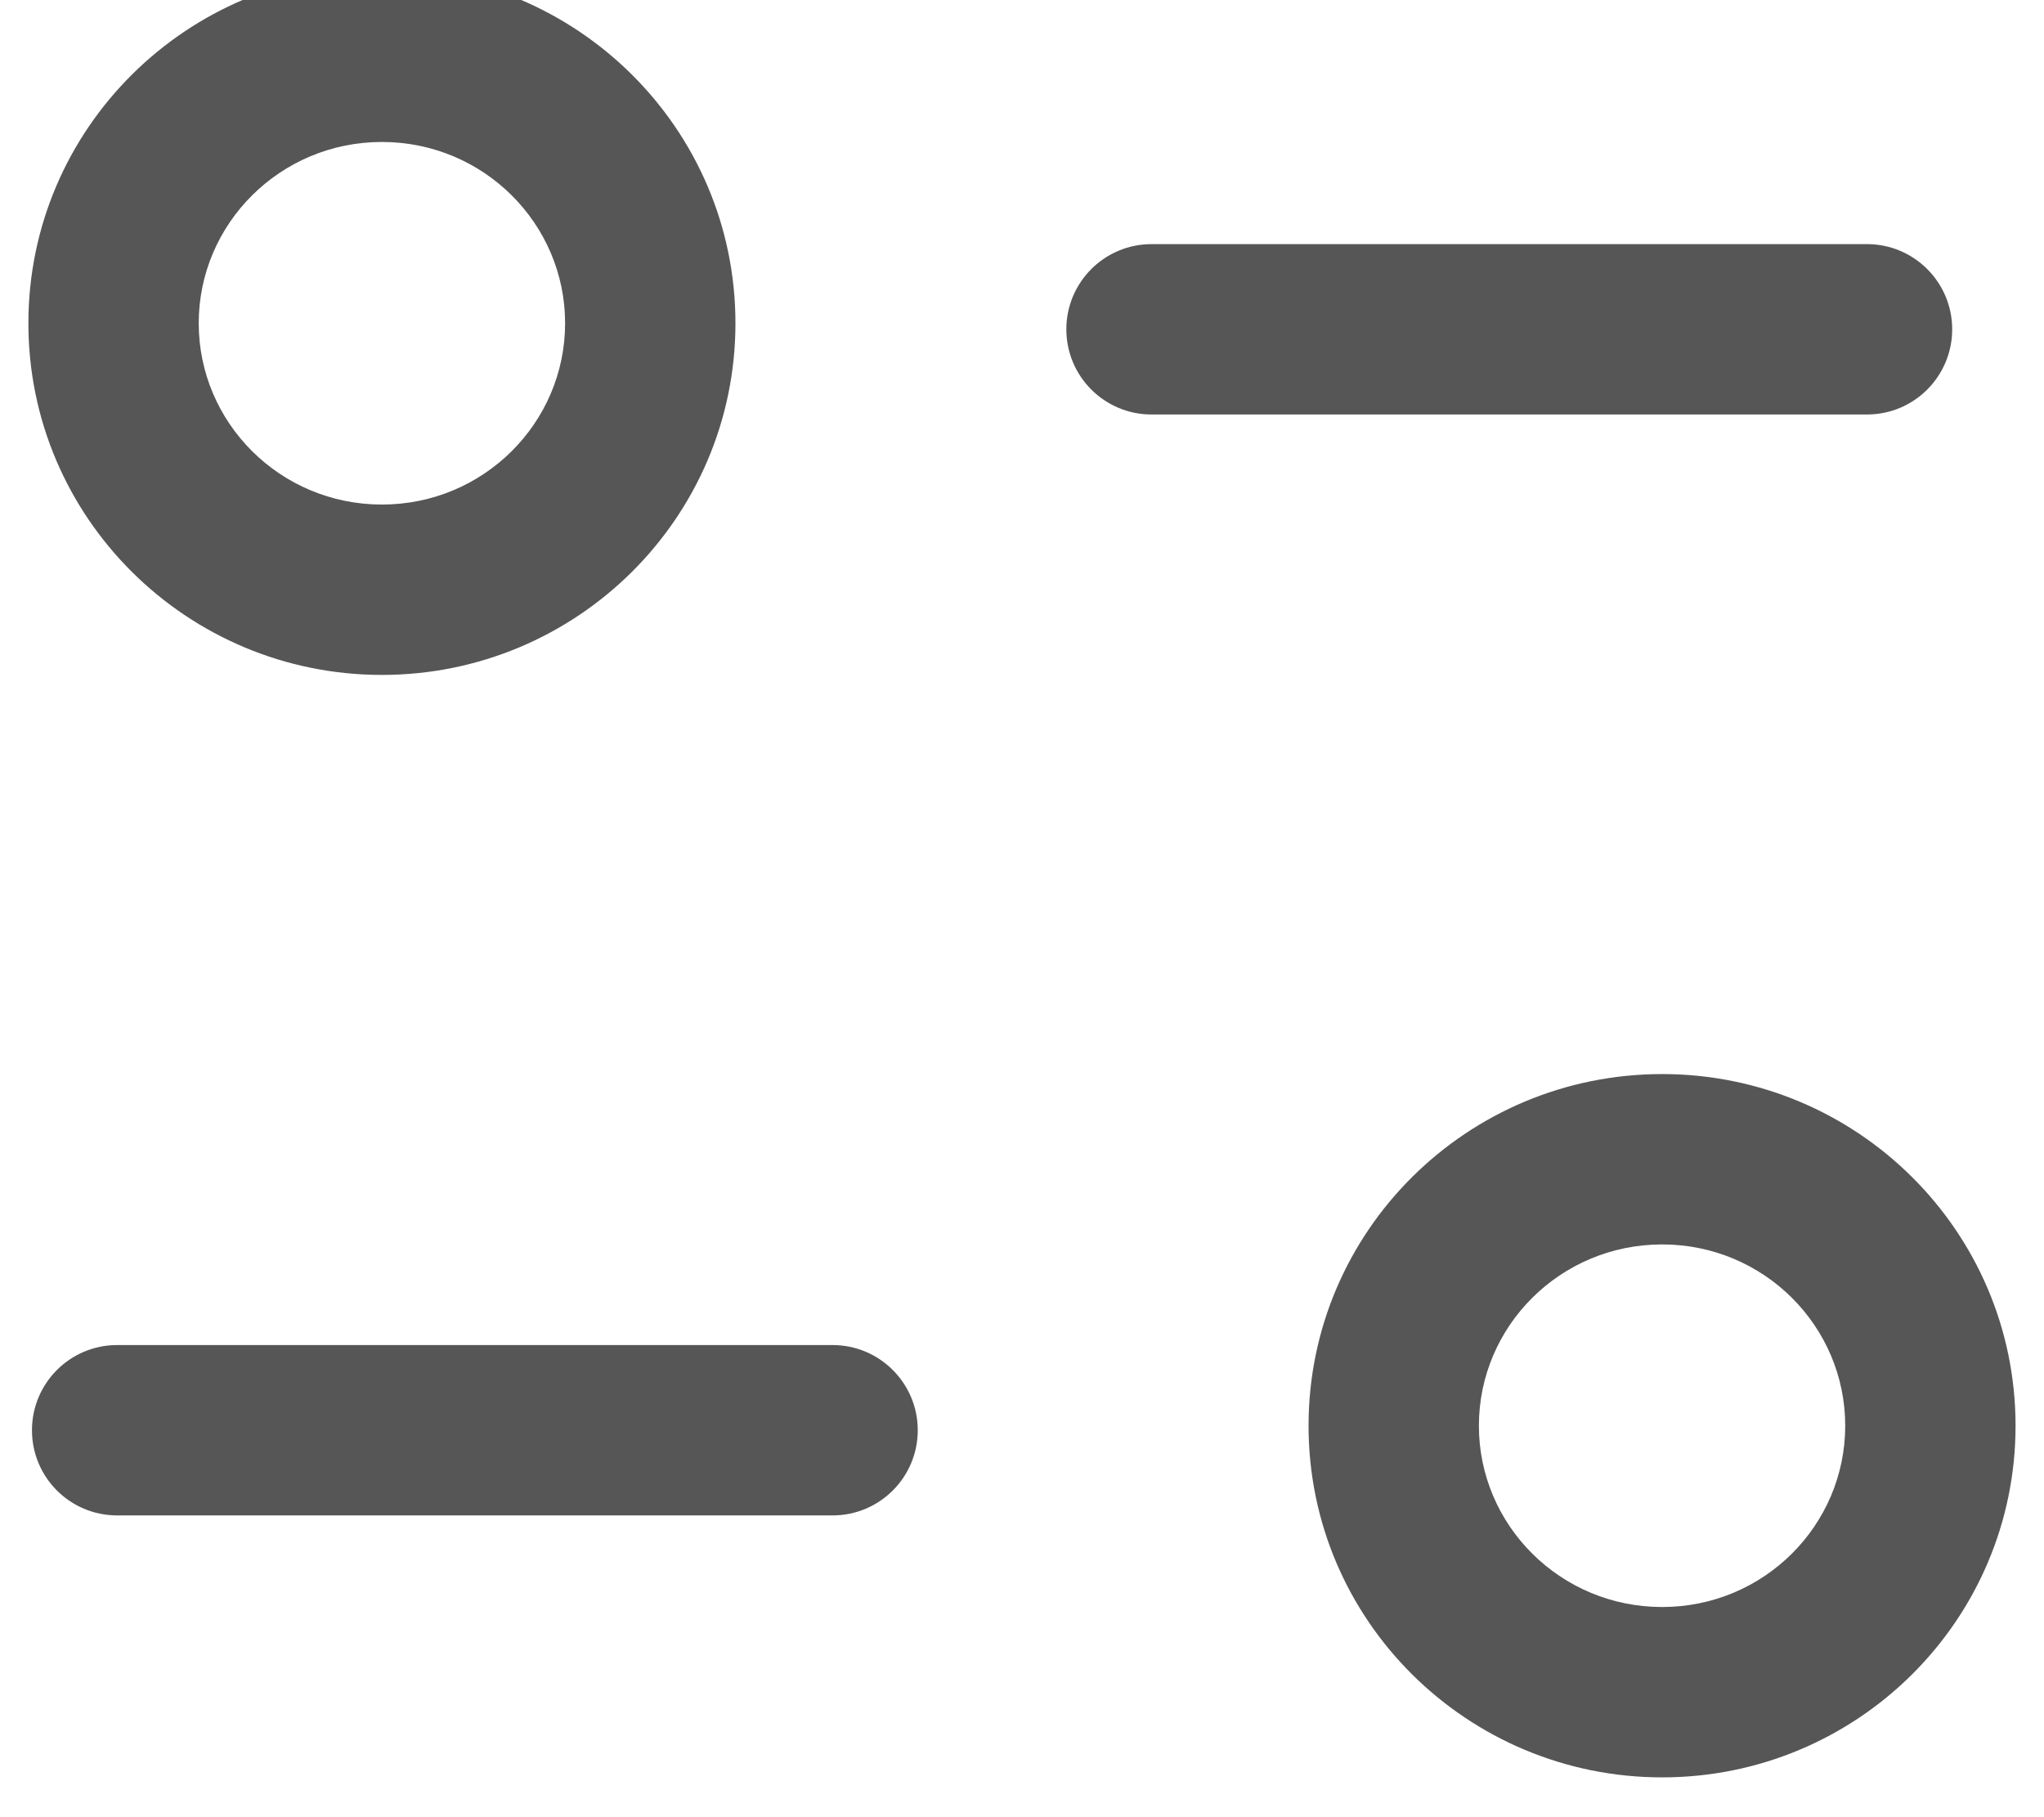 <svg width="36" height="32" viewBox="0 0 36 32" fill="none" xmlns="http://www.w3.org/2000/svg" xmlns:xlink="http://www.w3.org/1999/xlink">
<path d="M14.664,26.686C15.492,26.686 16.164,26.015 16.164,25.186C16.164,24.358 15.492,23.686 14.664,23.686L14.664,26.686ZM2.063,23.686C1.234,23.686 0.563,24.358 0.563,25.186C0.563,26.015 1.234,26.686 2.063,26.686L2.063,23.686ZM14.664,23.686L2.063,23.686L2.063,26.686L14.664,26.686L14.664,23.686Z" fill="#565656"/>
<path d="M20.281,4.299C19.453,4.299 18.781,4.971 18.781,5.799C18.781,6.628 19.453,7.299 20.281,7.299L20.281,4.299ZM32.883,7.299C33.711,7.299 34.383,6.628 34.383,5.799C34.383,4.971 33.711,4.299 32.883,4.299L32.883,7.299ZM20.281,7.299L32.883,7.299L32.883,4.299L20.281,4.299L20.281,7.299Z" fill="#565656"/>
<path d="M12.953,5.692C12.953,2.263 10.155,-0.5 6.726,-0.5L6.726,2.5C8.518,2.5 9.953,3.94 9.953,5.692L12.953,5.692ZM6.726,-0.5C3.298,-0.5 0.5,2.263 0.5,5.692L3.5,5.692C3.5,3.94 4.935,2.5 6.726,2.5L6.726,-0.5ZM0.5,5.692C0.5,9.122 3.298,11.885 6.726,11.885L6.726,8.885C4.935,8.885 3.5,7.445 3.5,5.692L0.5,5.692ZM6.726,11.885C10.155,11.885 12.953,9.122 12.953,5.692L9.953,5.692C9.953,7.445 8.518,8.885 6.726,8.885L6.726,11.885Z" fill="#565656"/>
<path d="M35.499,25.107C35.499,21.677 32.704,18.914 29.275,18.914L29.275,21.914C31.066,21.914 32.499,23.353 32.499,25.107L35.499,25.107ZM29.275,18.914C25.845,18.914 23.047,21.676 23.047,25.107L26.047,25.107C26.047,23.354 27.481,21.914 29.275,21.914L29.275,18.914ZM23.047,25.107C23.047,28.537 25.845,31.299 29.275,31.299L29.275,28.299C27.481,28.299 26.047,26.859 26.047,25.107L23.047,25.107ZM29.275,31.299C32.704,31.299 35.499,28.536 35.499,25.107L32.499,25.107C32.499,26.86 31.066,28.299 29.275,28.299L29.275,31.299Z" fill="#565656"/>
</svg>
